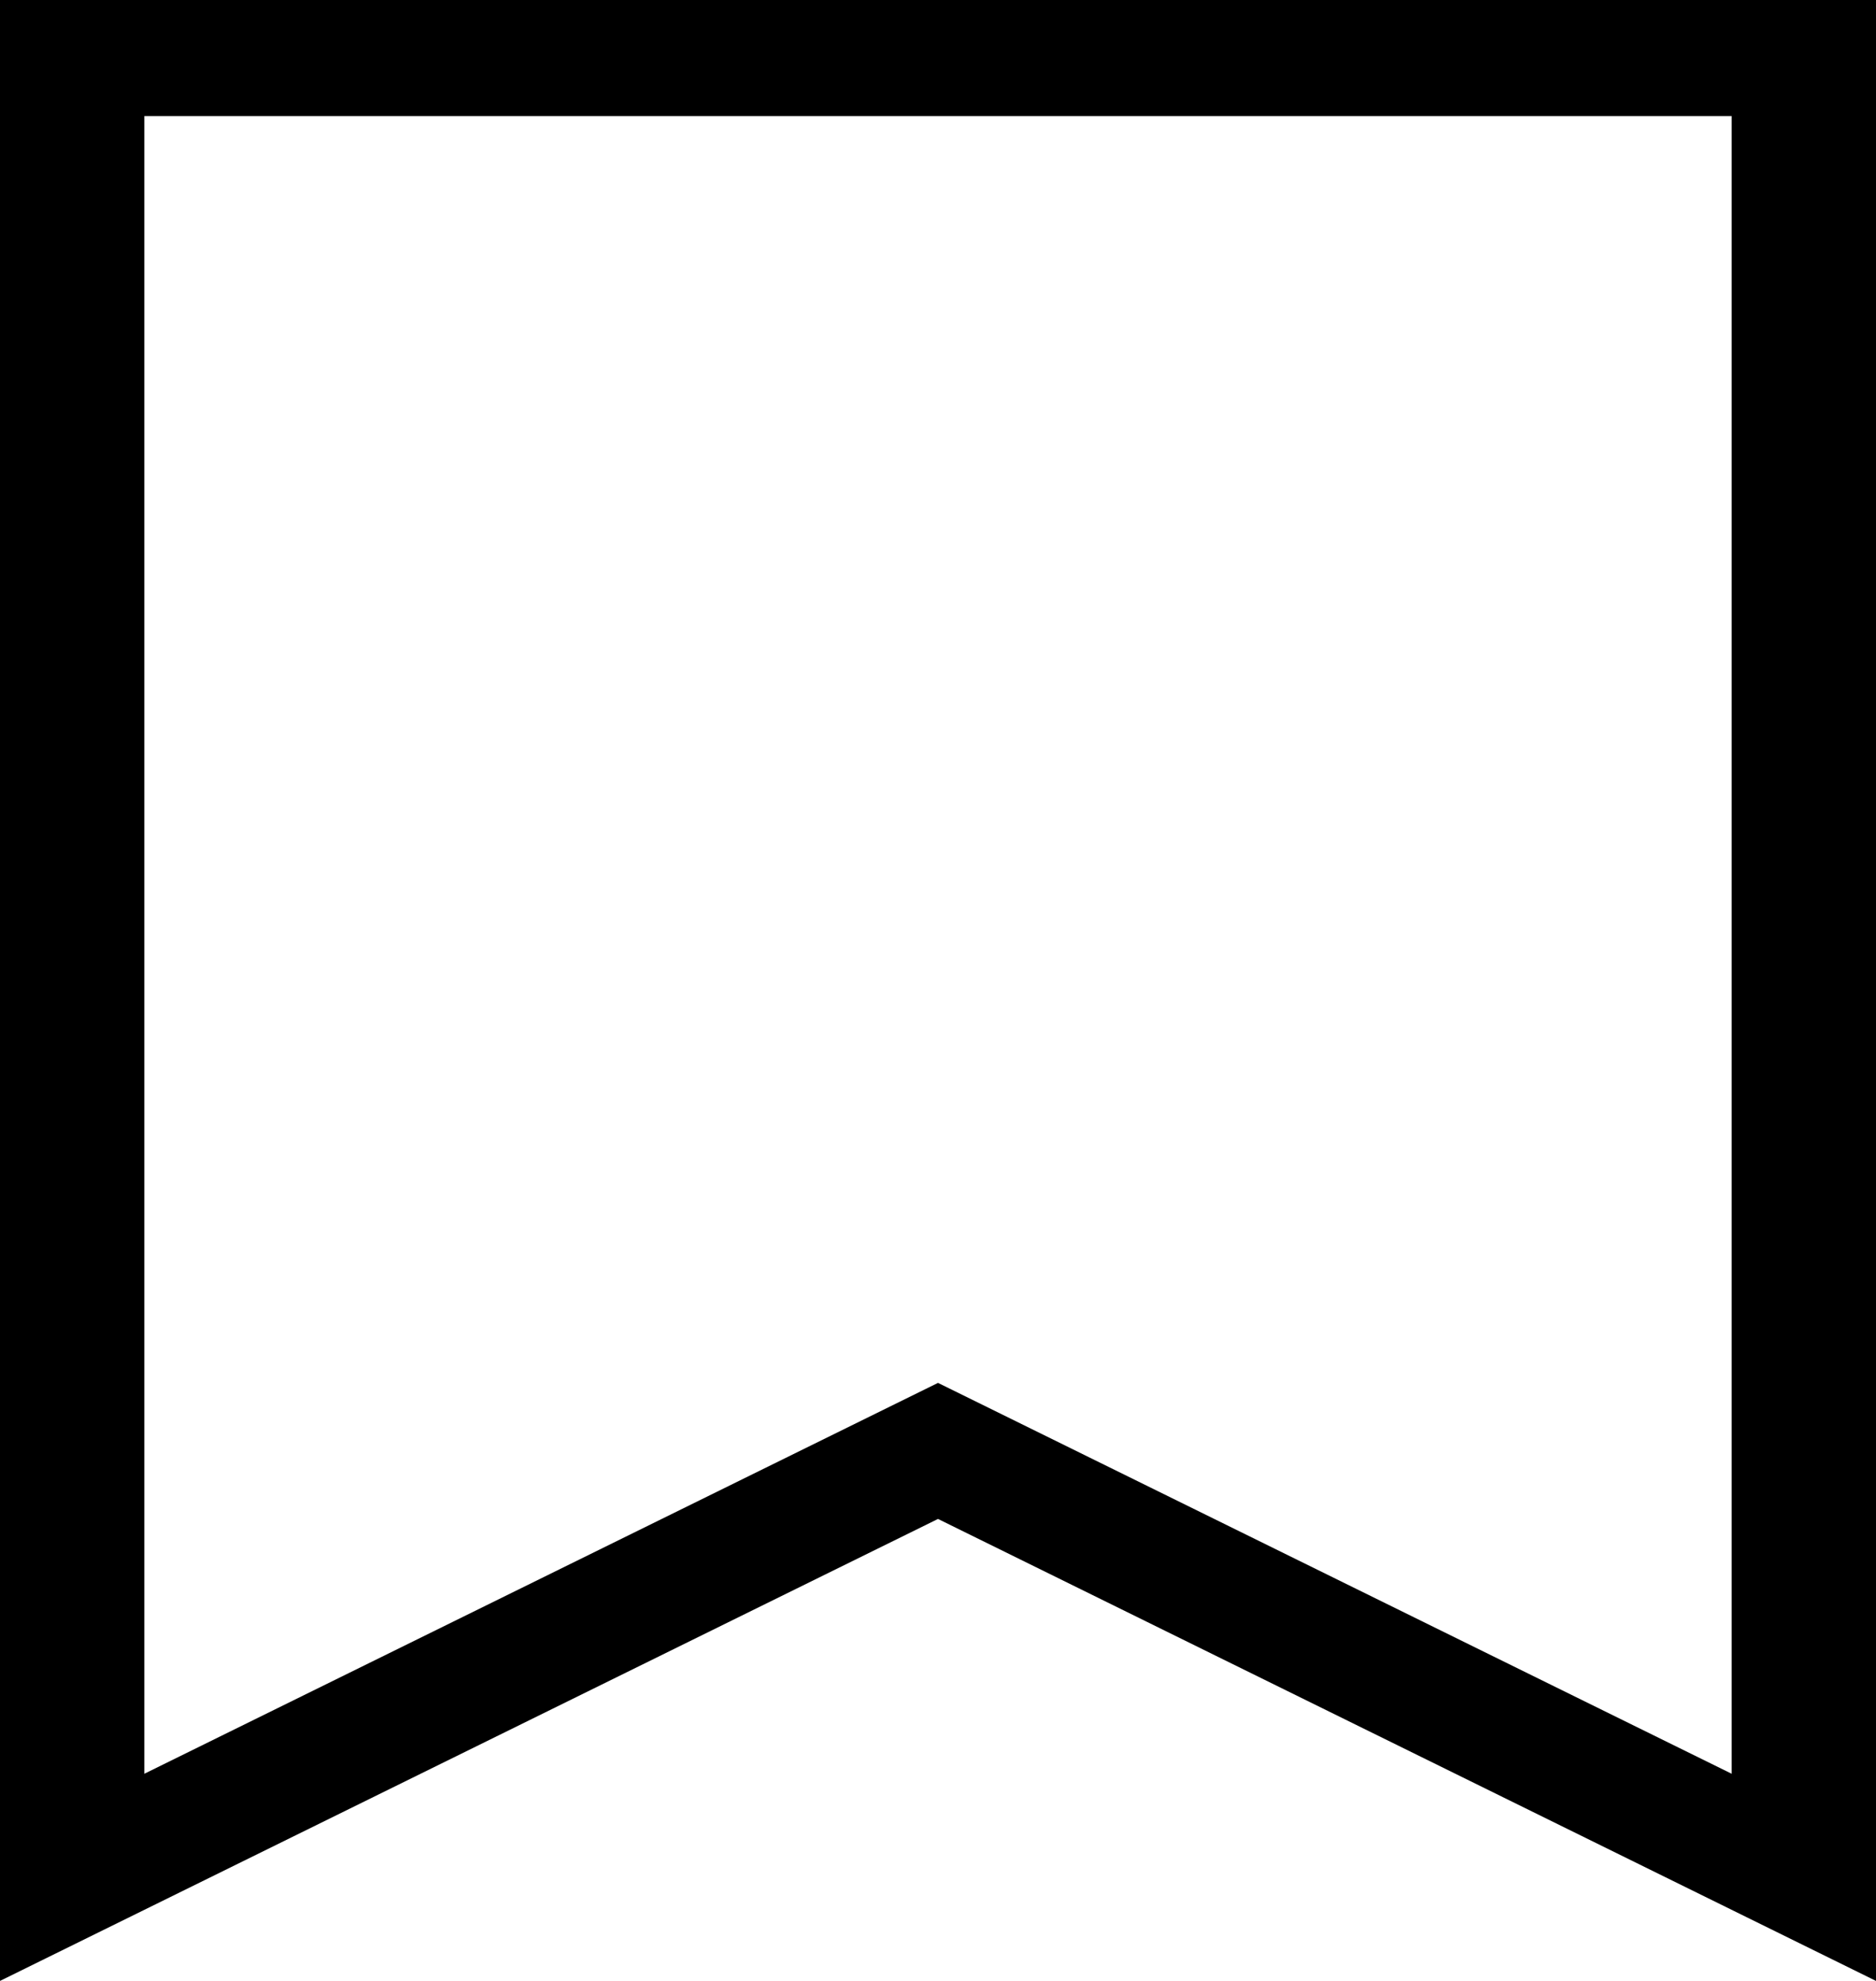 <svg width="18" height="19" viewBox="0 0 18 19" fill="none" xmlns="http://www.w3.org/2000/svg">
<path d="M18 3.34V0H0V3.34V19L9 14.569L18 19V3.34ZM16.615 17.013L9 13.264L1.385 17.013V1.113H16.615V17.013Z" fill="black"/>
</svg>
